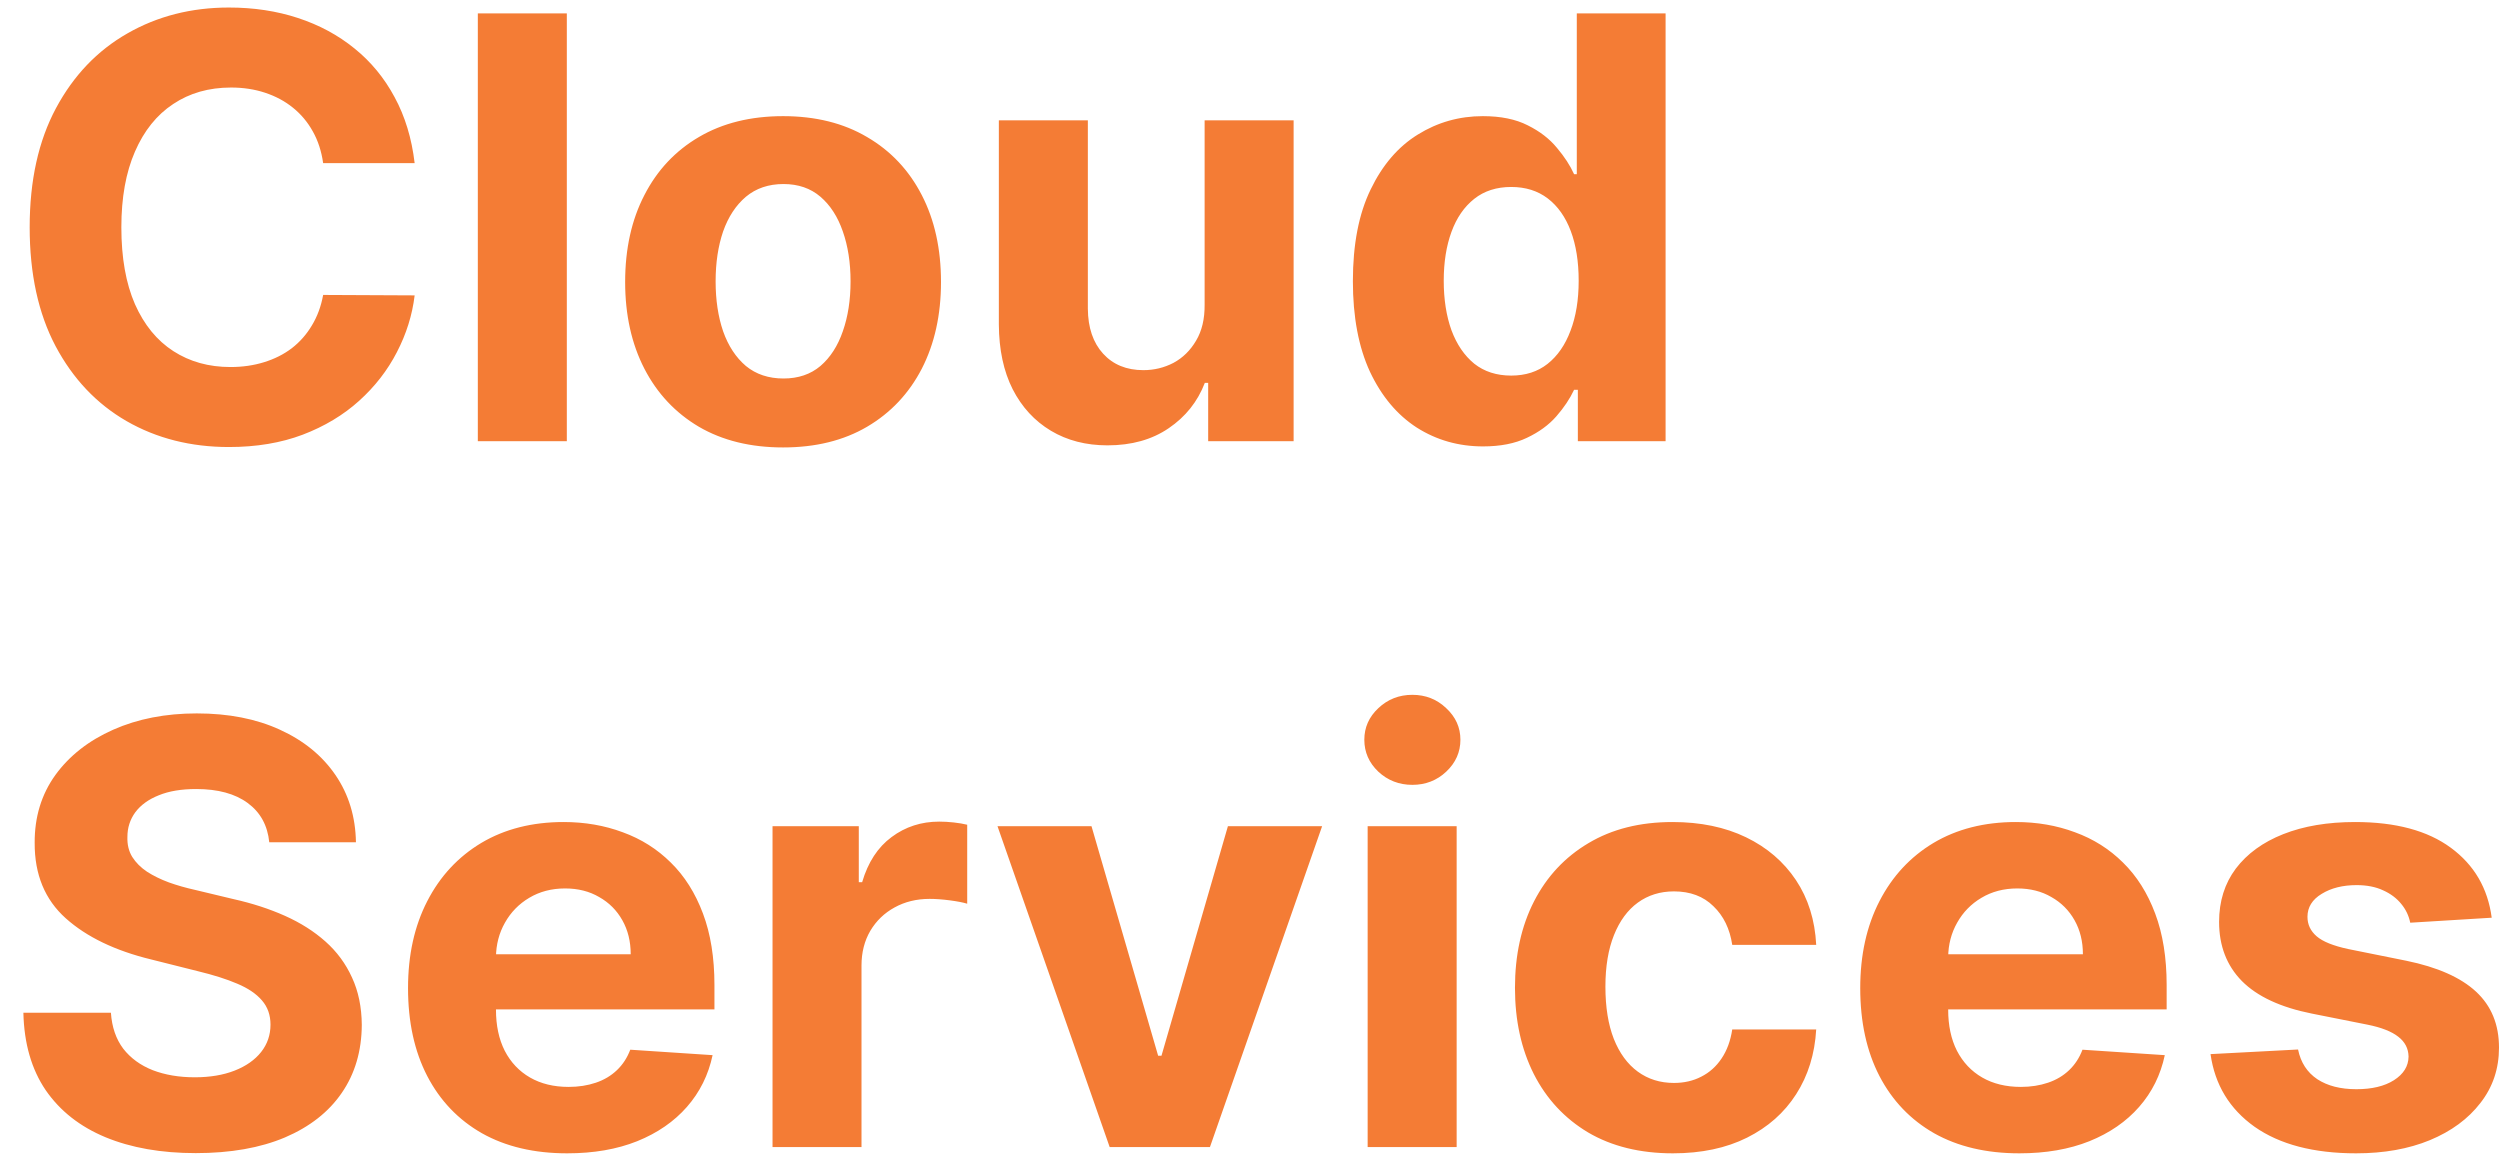 <svg width="85" height="40" viewBox="0 0 85 40" fill="none" xmlns="http://www.w3.org/2000/svg">
<path d="M14.098 5.547H10.987C10.93 5.144 10.814 4.787 10.639 4.474C10.464 4.157 10.239 3.887 9.964 3.665C9.69 3.442 9.373 3.272 9.013 3.153C8.658 3.035 8.272 2.976 7.855 2.976C7.102 2.976 6.447 3.163 5.888 3.537C5.329 3.906 4.896 4.446 4.588 5.156C4.28 5.862 4.126 6.719 4.126 7.727C4.126 8.764 4.28 9.635 4.588 10.341C4.901 11.046 5.336 11.579 5.895 11.939C6.454 12.299 7.1 12.479 7.834 12.479C8.246 12.479 8.627 12.424 8.977 12.315C9.332 12.206 9.647 12.048 9.922 11.839C10.197 11.626 10.424 11.368 10.604 11.065C10.788 10.762 10.916 10.417 10.987 10.028L14.098 10.043C14.018 10.71 13.816 11.354 13.494 11.974C13.177 12.59 12.749 13.142 12.209 13.629C11.674 14.112 11.035 14.496 10.291 14.78C9.553 15.059 8.717 15.199 7.784 15.199C6.487 15.199 5.327 14.905 4.304 14.318C3.286 13.731 2.481 12.881 1.889 11.768C1.302 10.656 1.009 9.309 1.009 7.727C1.009 6.141 1.307 4.792 1.903 3.679C2.5 2.566 3.31 1.719 4.332 1.136C5.355 0.549 6.506 0.256 7.784 0.256C8.627 0.256 9.408 0.374 10.128 0.611C10.852 0.848 11.494 1.193 12.053 1.648C12.611 2.098 13.066 2.649 13.416 3.303C13.771 3.956 13.999 4.704 14.098 5.547ZM19.272 0.455V15H16.246V0.455H19.272ZM26.625 15.213C25.521 15.213 24.567 14.979 23.762 14.51C22.962 14.037 22.344 13.378 21.909 12.536C21.473 11.688 21.255 10.706 21.255 9.588C21.255 8.461 21.473 7.476 21.909 6.634C22.344 5.786 22.962 5.128 23.762 4.659C24.567 4.186 25.521 3.949 26.625 3.949C27.728 3.949 28.68 4.186 29.48 4.659C30.285 5.128 30.905 5.786 31.341 6.634C31.776 7.476 31.994 8.461 31.994 9.588C31.994 10.706 31.776 11.688 31.341 12.536C30.905 13.378 30.285 14.037 29.48 14.51C28.68 14.979 27.728 15.213 26.625 15.213ZM26.639 12.869C27.141 12.869 27.56 12.727 27.896 12.443C28.232 12.154 28.485 11.761 28.656 11.264C28.831 10.767 28.919 10.201 28.919 9.567C28.919 8.932 28.831 8.366 28.656 7.869C28.485 7.372 28.232 6.979 27.896 6.69C27.56 6.402 27.141 6.257 26.639 6.257C26.132 6.257 25.706 6.402 25.36 6.69C25.02 6.979 24.762 7.372 24.586 7.869C24.416 8.366 24.331 8.932 24.331 9.567C24.331 10.201 24.416 10.767 24.586 11.264C24.762 11.761 25.02 12.154 25.36 12.443C25.706 12.727 26.132 12.869 26.639 12.869ZM40.957 10.355V4.091H43.983V15H41.078V13.018H40.964C40.718 13.658 40.308 14.171 39.735 14.56C39.167 14.948 38.474 15.142 37.654 15.142C36.925 15.142 36.284 14.976 35.73 14.645C35.176 14.313 34.742 13.842 34.43 13.232C34.122 12.621 33.966 11.889 33.961 11.037V4.091H36.987V10.497C36.992 11.141 37.164 11.65 37.505 12.024C37.846 12.398 38.303 12.585 38.876 12.585C39.241 12.585 39.582 12.502 39.899 12.337C40.216 12.166 40.472 11.915 40.666 11.584C40.865 11.252 40.962 10.843 40.957 10.355ZM50.423 15.178C49.594 15.178 48.843 14.964 48.171 14.538C47.504 14.107 46.973 13.475 46.58 12.642C46.192 11.804 45.998 10.777 45.998 9.56C45.998 8.31 46.199 7.27 46.602 6.442C47.004 5.608 47.539 4.986 48.207 4.574C48.879 4.157 49.615 3.949 50.416 3.949C51.026 3.949 51.535 4.053 51.943 4.261C52.354 4.465 52.686 4.721 52.937 5.028C53.193 5.331 53.387 5.63 53.519 5.923H53.611V0.455H56.63V15H53.647V13.253H53.519C53.377 13.556 53.176 13.857 52.916 14.155C52.66 14.448 52.326 14.692 51.914 14.886C51.507 15.081 51.01 15.178 50.423 15.178ZM51.381 12.77C51.869 12.77 52.281 12.637 52.617 12.372C52.958 12.102 53.218 11.726 53.398 11.243C53.583 10.76 53.675 10.194 53.675 9.545C53.675 8.897 53.586 8.333 53.406 7.855C53.226 7.377 52.965 7.008 52.624 6.747C52.283 6.487 51.869 6.357 51.381 6.357C50.884 6.357 50.465 6.491 50.124 6.761C49.783 7.031 49.525 7.405 49.35 7.884C49.175 8.362 49.087 8.916 49.087 9.545C49.087 10.18 49.175 10.741 49.35 11.229C49.53 11.712 49.788 12.09 50.124 12.365C50.465 12.635 50.884 12.77 51.381 12.77ZM9.155 28.638C9.098 28.065 8.854 27.62 8.423 27.303C7.992 26.985 7.408 26.827 6.669 26.827C6.167 26.827 5.743 26.898 5.398 27.04C5.052 27.177 4.787 27.369 4.602 27.615C4.422 27.861 4.332 28.141 4.332 28.453C4.323 28.713 4.377 28.941 4.496 29.135C4.619 29.329 4.787 29.497 5 29.639C5.213 29.776 5.459 29.897 5.739 30.001C6.018 30.101 6.316 30.186 6.634 30.257L7.94 30.57C8.575 30.712 9.157 30.901 9.688 31.138C10.218 31.375 10.677 31.666 11.065 32.011C11.454 32.357 11.754 32.764 11.967 33.233C12.185 33.702 12.296 34.239 12.301 34.845C12.296 35.735 12.069 36.507 11.619 37.16C11.174 37.809 10.53 38.313 9.688 38.673C8.849 39.028 7.839 39.206 6.655 39.206C5.481 39.206 4.458 39.026 3.587 38.666C2.72 38.306 2.043 37.774 1.555 37.068C1.072 36.358 0.819 35.48 0.795 34.433H3.771C3.804 34.921 3.944 35.328 4.19 35.655C4.441 35.977 4.775 36.221 5.192 36.386C5.613 36.547 6.089 36.628 6.619 36.628C7.14 36.628 7.592 36.552 7.976 36.401C8.364 36.249 8.665 36.038 8.878 35.769C9.091 35.499 9.197 35.188 9.197 34.838C9.197 34.511 9.1 34.237 8.906 34.014C8.717 33.792 8.438 33.602 8.068 33.446C7.704 33.29 7.256 33.148 6.726 33.02L5.142 32.622C3.916 32.324 2.947 31.858 2.237 31.223C1.527 30.588 1.174 29.734 1.179 28.659C1.174 27.778 1.409 27.009 1.882 26.351C2.36 25.693 3.016 25.179 3.849 24.81C4.683 24.44 5.63 24.256 6.69 24.256C7.77 24.256 8.712 24.44 9.517 24.81C10.327 25.179 10.956 25.693 11.406 26.351C11.856 27.009 12.088 27.771 12.102 28.638H9.155ZM19.284 39.213C18.162 39.213 17.196 38.986 16.387 38.531C15.582 38.072 14.961 37.423 14.526 36.585C14.09 35.742 13.873 34.746 13.873 33.595C13.873 32.473 14.09 31.488 14.526 30.641C14.961 29.793 15.575 29.133 16.365 28.659C17.161 28.186 18.094 27.949 19.164 27.949C19.883 27.949 20.553 28.065 21.174 28.297C21.799 28.524 22.343 28.867 22.807 29.327C23.276 29.786 23.64 30.364 23.901 31.06C24.161 31.751 24.291 32.561 24.291 33.489V34.32H15.08V32.445H21.444C21.444 32.009 21.349 31.623 21.159 31.287C20.97 30.951 20.707 30.688 20.371 30.499C20.04 30.305 19.654 30.207 19.213 30.207C18.754 30.207 18.347 30.314 17.992 30.527C17.642 30.735 17.367 31.017 17.168 31.372C16.969 31.723 16.867 32.113 16.863 32.544V34.327C16.863 34.867 16.962 35.333 17.161 35.726C17.364 36.119 17.651 36.422 18.02 36.635C18.39 36.848 18.828 36.955 19.334 36.955C19.67 36.955 19.978 36.907 20.258 36.812C20.537 36.718 20.776 36.576 20.975 36.386C21.174 36.197 21.325 35.965 21.429 35.69L24.228 35.875C24.086 36.547 23.794 37.135 23.354 37.636C22.918 38.133 22.355 38.522 21.664 38.801C20.977 39.076 20.184 39.213 19.284 39.213ZM26.266 39V28.091H29.199V29.994H29.313C29.512 29.317 29.846 28.806 30.314 28.46C30.783 28.11 31.323 27.935 31.934 27.935C32.085 27.935 32.248 27.944 32.424 27.963C32.599 27.982 32.753 28.008 32.885 28.041V30.726C32.743 30.683 32.547 30.645 32.296 30.612C32.045 30.579 31.815 30.562 31.607 30.562C31.162 30.562 30.764 30.66 30.414 30.854C30.068 31.043 29.793 31.308 29.59 31.649C29.391 31.99 29.291 32.383 29.291 32.828V39H26.266ZM44.952 28.091L41.138 39H37.729L33.915 28.091H37.111L39.377 35.896H39.49L41.749 28.091H44.952ZM46.5 39V28.091H49.526V39H46.5ZM48.02 26.685C47.57 26.685 47.184 26.535 46.863 26.237C46.545 25.934 46.387 25.572 46.387 25.151C46.387 24.734 46.545 24.376 46.863 24.078C47.184 23.775 47.57 23.624 48.02 23.624C48.47 23.624 48.854 23.775 49.171 24.078C49.493 24.376 49.654 24.734 49.654 25.151C49.654 25.572 49.493 25.934 49.171 26.237C48.854 26.535 48.47 26.685 48.02 26.685ZM56.879 39.213C55.761 39.213 54.8 38.976 53.995 38.503C53.195 38.025 52.579 37.362 52.148 36.514C51.722 35.667 51.509 34.691 51.509 33.588C51.509 32.471 51.725 31.491 52.156 30.648C52.591 29.8 53.209 29.14 54.009 28.666C54.809 28.188 55.761 27.949 56.864 27.949C57.816 27.949 58.649 28.122 59.364 28.467C60.079 28.813 60.645 29.298 61.062 29.923C61.478 30.548 61.708 31.282 61.751 32.125H58.896C58.815 31.581 58.602 31.142 58.256 30.811C57.916 30.475 57.468 30.307 56.914 30.307C56.445 30.307 56.036 30.435 55.685 30.69C55.34 30.941 55.07 31.308 54.876 31.791C54.682 32.274 54.584 32.859 54.584 33.545C54.584 34.242 54.679 34.833 54.869 35.321C55.063 35.809 55.335 36.18 55.685 36.436C56.036 36.692 56.445 36.82 56.914 36.82C57.26 36.82 57.57 36.749 57.844 36.606C58.124 36.465 58.353 36.258 58.533 35.989C58.718 35.714 58.839 35.385 58.896 35.001H61.751C61.703 35.835 61.476 36.569 61.069 37.203C60.666 37.833 60.11 38.325 59.4 38.68C58.69 39.035 57.849 39.213 56.879 39.213ZM68.659 39.213C67.537 39.213 66.571 38.986 65.762 38.531C64.957 38.072 64.337 37.423 63.901 36.585C63.465 35.742 63.248 34.746 63.248 33.595C63.248 32.473 63.465 31.488 63.901 30.641C64.337 29.793 64.95 29.133 65.74 28.659C66.536 28.186 67.469 27.949 68.539 27.949C69.258 27.949 69.928 28.065 70.549 28.297C71.174 28.524 71.718 28.867 72.182 29.327C72.651 29.786 73.016 30.364 73.276 31.06C73.536 31.751 73.666 32.561 73.666 33.489V34.32H64.455V32.445H70.819C70.819 32.009 70.724 31.623 70.534 31.287C70.345 30.951 70.082 30.688 69.746 30.499C69.415 30.305 69.029 30.207 68.588 30.207C68.129 30.207 67.722 30.314 67.367 30.527C67.016 30.735 66.742 31.017 66.543 31.372C66.344 31.723 66.242 32.113 66.238 32.544V34.327C66.238 34.867 66.337 35.333 66.536 35.726C66.74 36.119 67.026 36.422 67.395 36.635C67.765 36.848 68.203 36.955 68.709 36.955C69.045 36.955 69.353 36.907 69.632 36.812C69.912 36.718 70.151 36.576 70.35 36.386C70.549 36.197 70.7 35.965 70.804 35.69L73.603 35.875C73.461 36.547 73.169 37.135 72.729 37.636C72.293 38.133 71.73 38.522 71.039 38.801C70.352 39.076 69.559 39.213 68.659 39.213ZM84.718 31.202L81.948 31.372C81.9 31.135 81.799 30.922 81.642 30.733C81.486 30.539 81.28 30.385 81.025 30.271C80.774 30.153 80.473 30.094 80.123 30.094C79.654 30.094 79.258 30.193 78.936 30.392C78.615 30.586 78.454 30.847 78.454 31.173C78.454 31.434 78.558 31.654 78.766 31.834C78.974 32.014 79.332 32.158 79.838 32.267L81.813 32.665C82.874 32.883 83.664 33.233 84.185 33.716C84.706 34.199 84.966 34.833 84.966 35.619C84.966 36.334 84.756 36.962 84.334 37.501C83.918 38.041 83.345 38.463 82.615 38.766C81.891 39.064 81.055 39.213 80.108 39.213C78.664 39.213 77.514 38.912 76.657 38.311C75.804 37.705 75.305 36.881 75.158 35.84L78.134 35.683C78.224 36.124 78.442 36.46 78.787 36.692C79.133 36.919 79.576 37.033 80.115 37.033C80.646 37.033 81.072 36.931 81.394 36.727C81.721 36.519 81.886 36.251 81.891 35.925C81.886 35.65 81.77 35.425 81.543 35.25C81.316 35.07 80.965 34.933 80.492 34.838L78.603 34.462C77.537 34.249 76.744 33.879 76.223 33.354C75.707 32.828 75.449 32.158 75.449 31.344C75.449 30.643 75.639 30.039 76.017 29.533C76.401 29.026 76.938 28.635 77.63 28.361C78.326 28.086 79.14 27.949 80.073 27.949C81.451 27.949 82.535 28.24 83.326 28.822C84.121 29.405 84.585 30.198 84.718 31.202Z" fill="#F47C35"/>
</svg>
